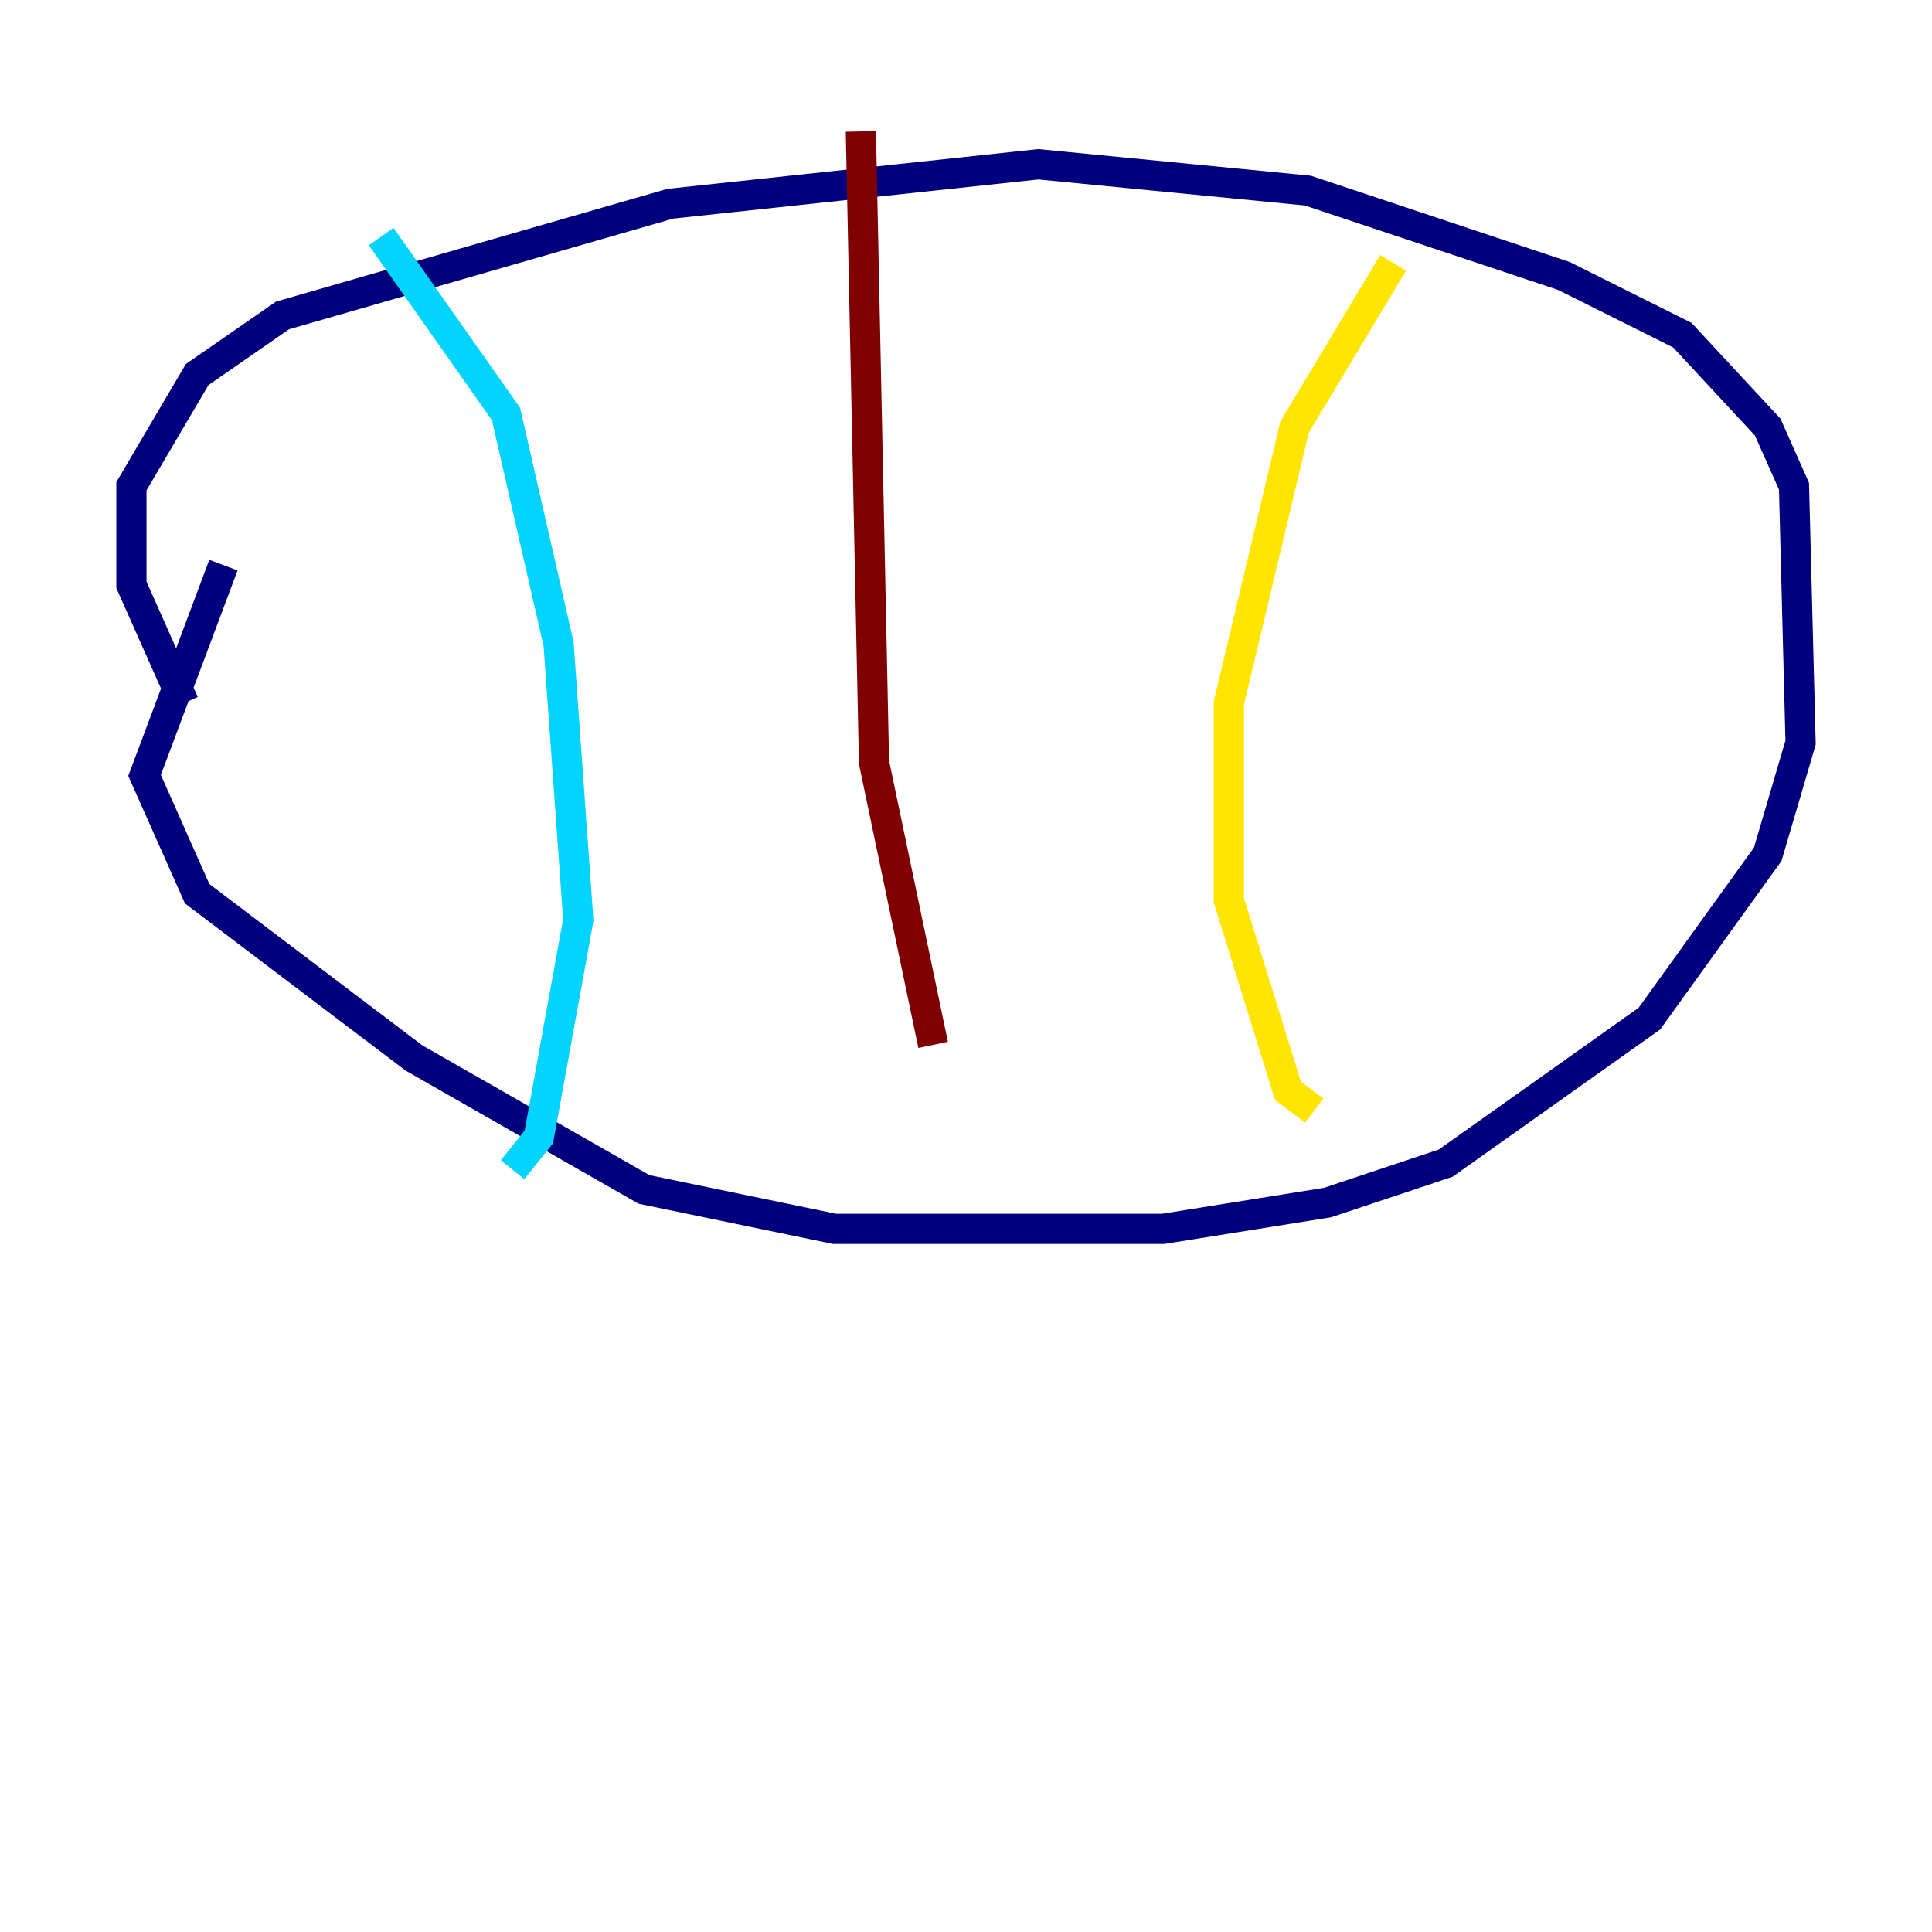 <?xml version="1.0" encoding="utf-8" ?>
<svg baseProfile="tiny" height="128" version="1.2" viewBox="0,0,128,128" width="128" xmlns="http://www.w3.org/2000/svg" xmlns:ev="http://www.w3.org/2001/xml-events" xmlns:xlink="http://www.w3.org/1999/xlink"><defs /><polyline fill="none" points="12.191,46.585 8.707,38.748 8.707,32.218 13.061,24.816 18.721,20.898 44.408,13.497 68.789,10.884 86.639,12.626 103.619,18.286 111.456,22.204 117.116,28.299 118.857,32.218 119.293,49.197 117.116,56.599 109.279,67.483 95.782,77.061 87.946,79.674 77.061,81.415 55.292,81.415 42.667,78.803 27.429,70.095 13.061,59.211 9.578,51.374 14.803,37.442" stroke="#00007f" stroke-width="2" /><polyline fill="none" points="25.252,15.674 33.524,27.429 37.007,42.667 38.313,60.952 35.701,75.32 33.959,77.497" stroke="#00d4ff" stroke-width="2" /><polyline fill="none" points="92.299,17.415 85.769,28.299 81.415,46.585 81.415,59.646 85.333,72.272 87.075,73.578" stroke="#ffe500" stroke-width="2" /><polyline fill="none" points="57.034,8.707 57.905,50.503 61.823,69.225" stroke="#7f0000" stroke-width="2" /></svg>